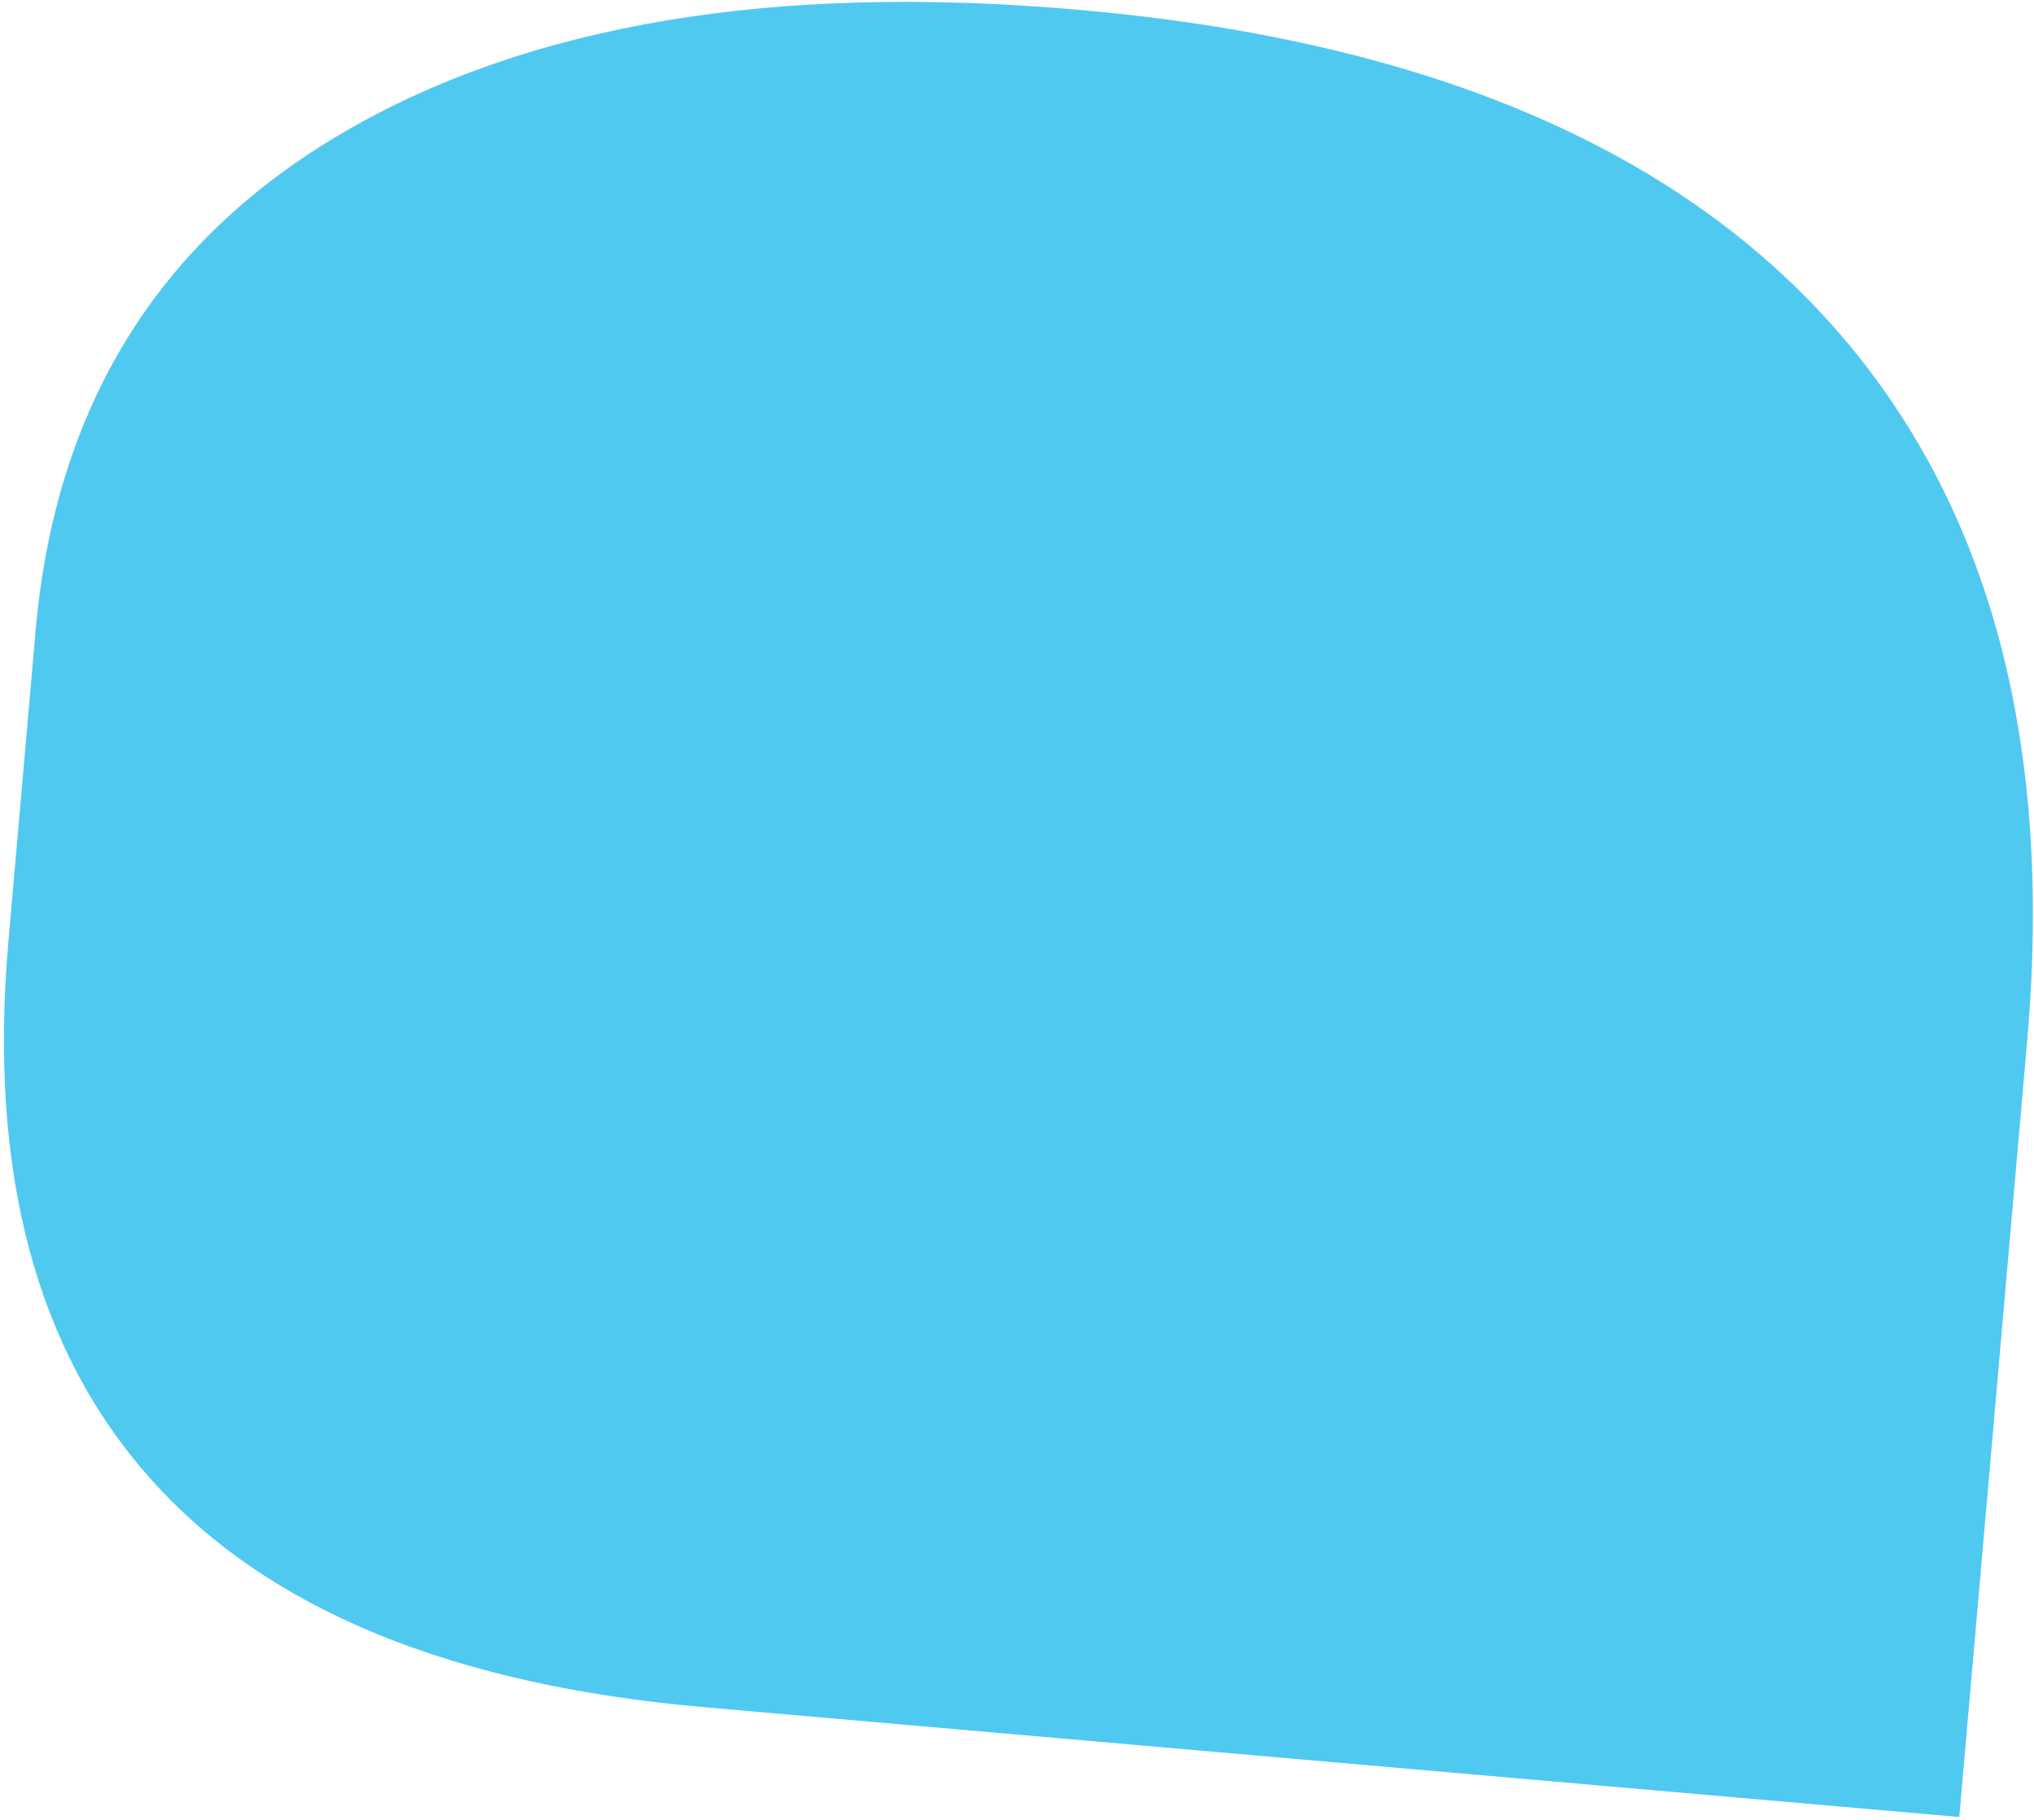 <svg fill="none" height="383" viewBox="0 0 428 383" width="428" xmlns="http://www.w3.org/2000/svg"><path d="m1.757 198.234 5.719-65.364c4.129-47.196 25.717-82.202 64.763-104.994 39.045-22.792 90.561-31.427 154.516-25.831 71.213 6.23 123.618 27.92 157.528 64.995 33.808 37.066 47.899 87.749 42.285 151.92l-14.294 163.384-264.165-23.111c-53.107-4.646-91.821-20.587-116.15-47.747-24.338-27.059-34.43-64.914-30.197-113.302z" fill="#50c9f0"/></svg>